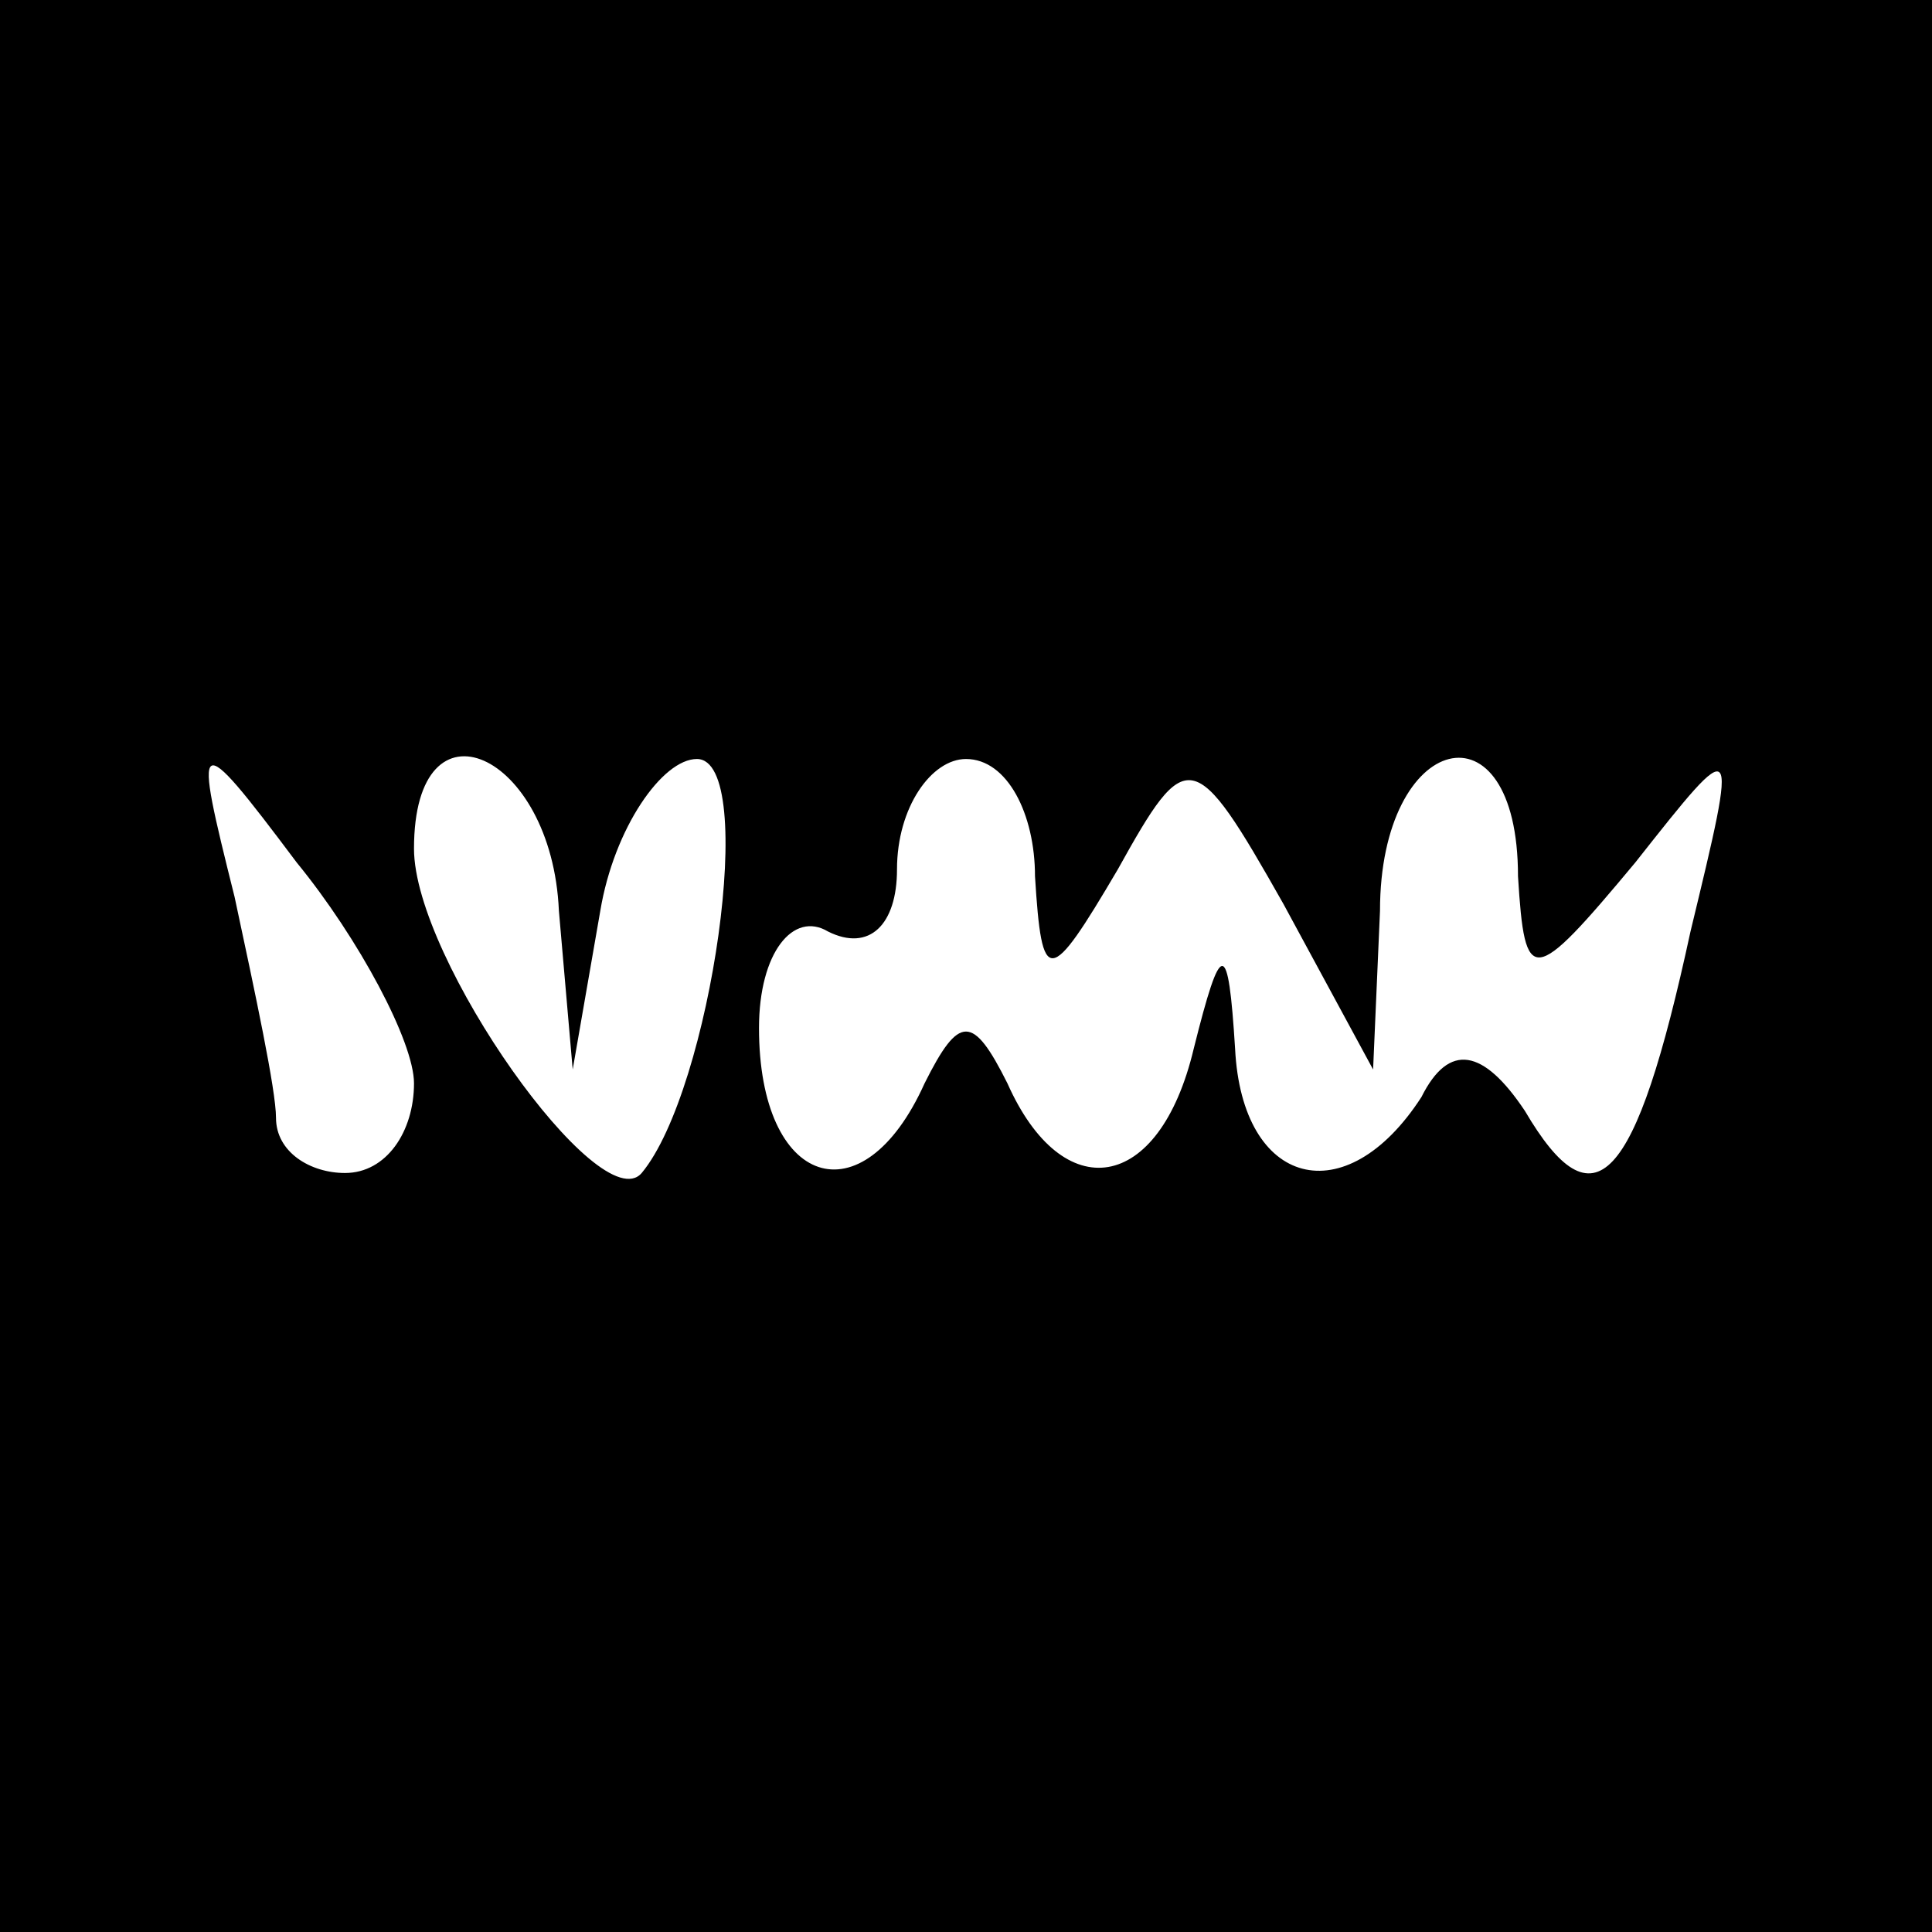 <?xml version="1.0" standalone="no"?>
<!DOCTYPE svg PUBLIC "-//W3C//DTD SVG 20010904//EN"
 "http://www.w3.org/TR/2001/REC-SVG-20010904/DTD/svg10.dtd">
<svg version="1.0" xmlns="http://www.w3.org/2000/svg"
 width="28pt" height="28pt" viewBox="0 0 28 28"
 preserveAspectRatio="xMidYMid meet">

<g transform="translate(0,28) scale(0.1,-0.1)"
fill="#000000" stroke="none">
<path d="M0 140 l0 -140 140 0 140 0 0 140 0 140 -140 0 -140 0 0 -140z m60
-17 c0 -7 -4 -13 -10 -13 -5 0 -10 3 -10 8 0 4 -3 18 -6 32 -6 24 -6 25 9 5 9
-11 17 -26 17 -32z m21 25 l2 -23 4 23 c2 12 9 22 14 22 9 0 2 -48 -8 -60 -6
-7 -33 31 -33 47 0 23 20 14 21 -9z m69 5 c1 -16 2 -16 12 1 10 18 11 18 24
-5 l13 -24 1 23 c0 26 20 31 20 5 1 -16 2 -16 17 2 15 19 15 19 8 -10 -8 -37
-14 -43 -24 -26 -6 9 -11 10 -15 2 -11 -17 -26 -13 -27 7 -1 16 -2 16 -6 0 -5
-21 -19 -23 -27 -5 -5 10 -7 10 -12 0 -9 -20 -24 -15 -24 8 0 11 5 17 10 14 6
-3 10 1 10 9 0 9 5 16 10 16 6 0 10 -8 10 -17z"/>
</g>
</svg>
